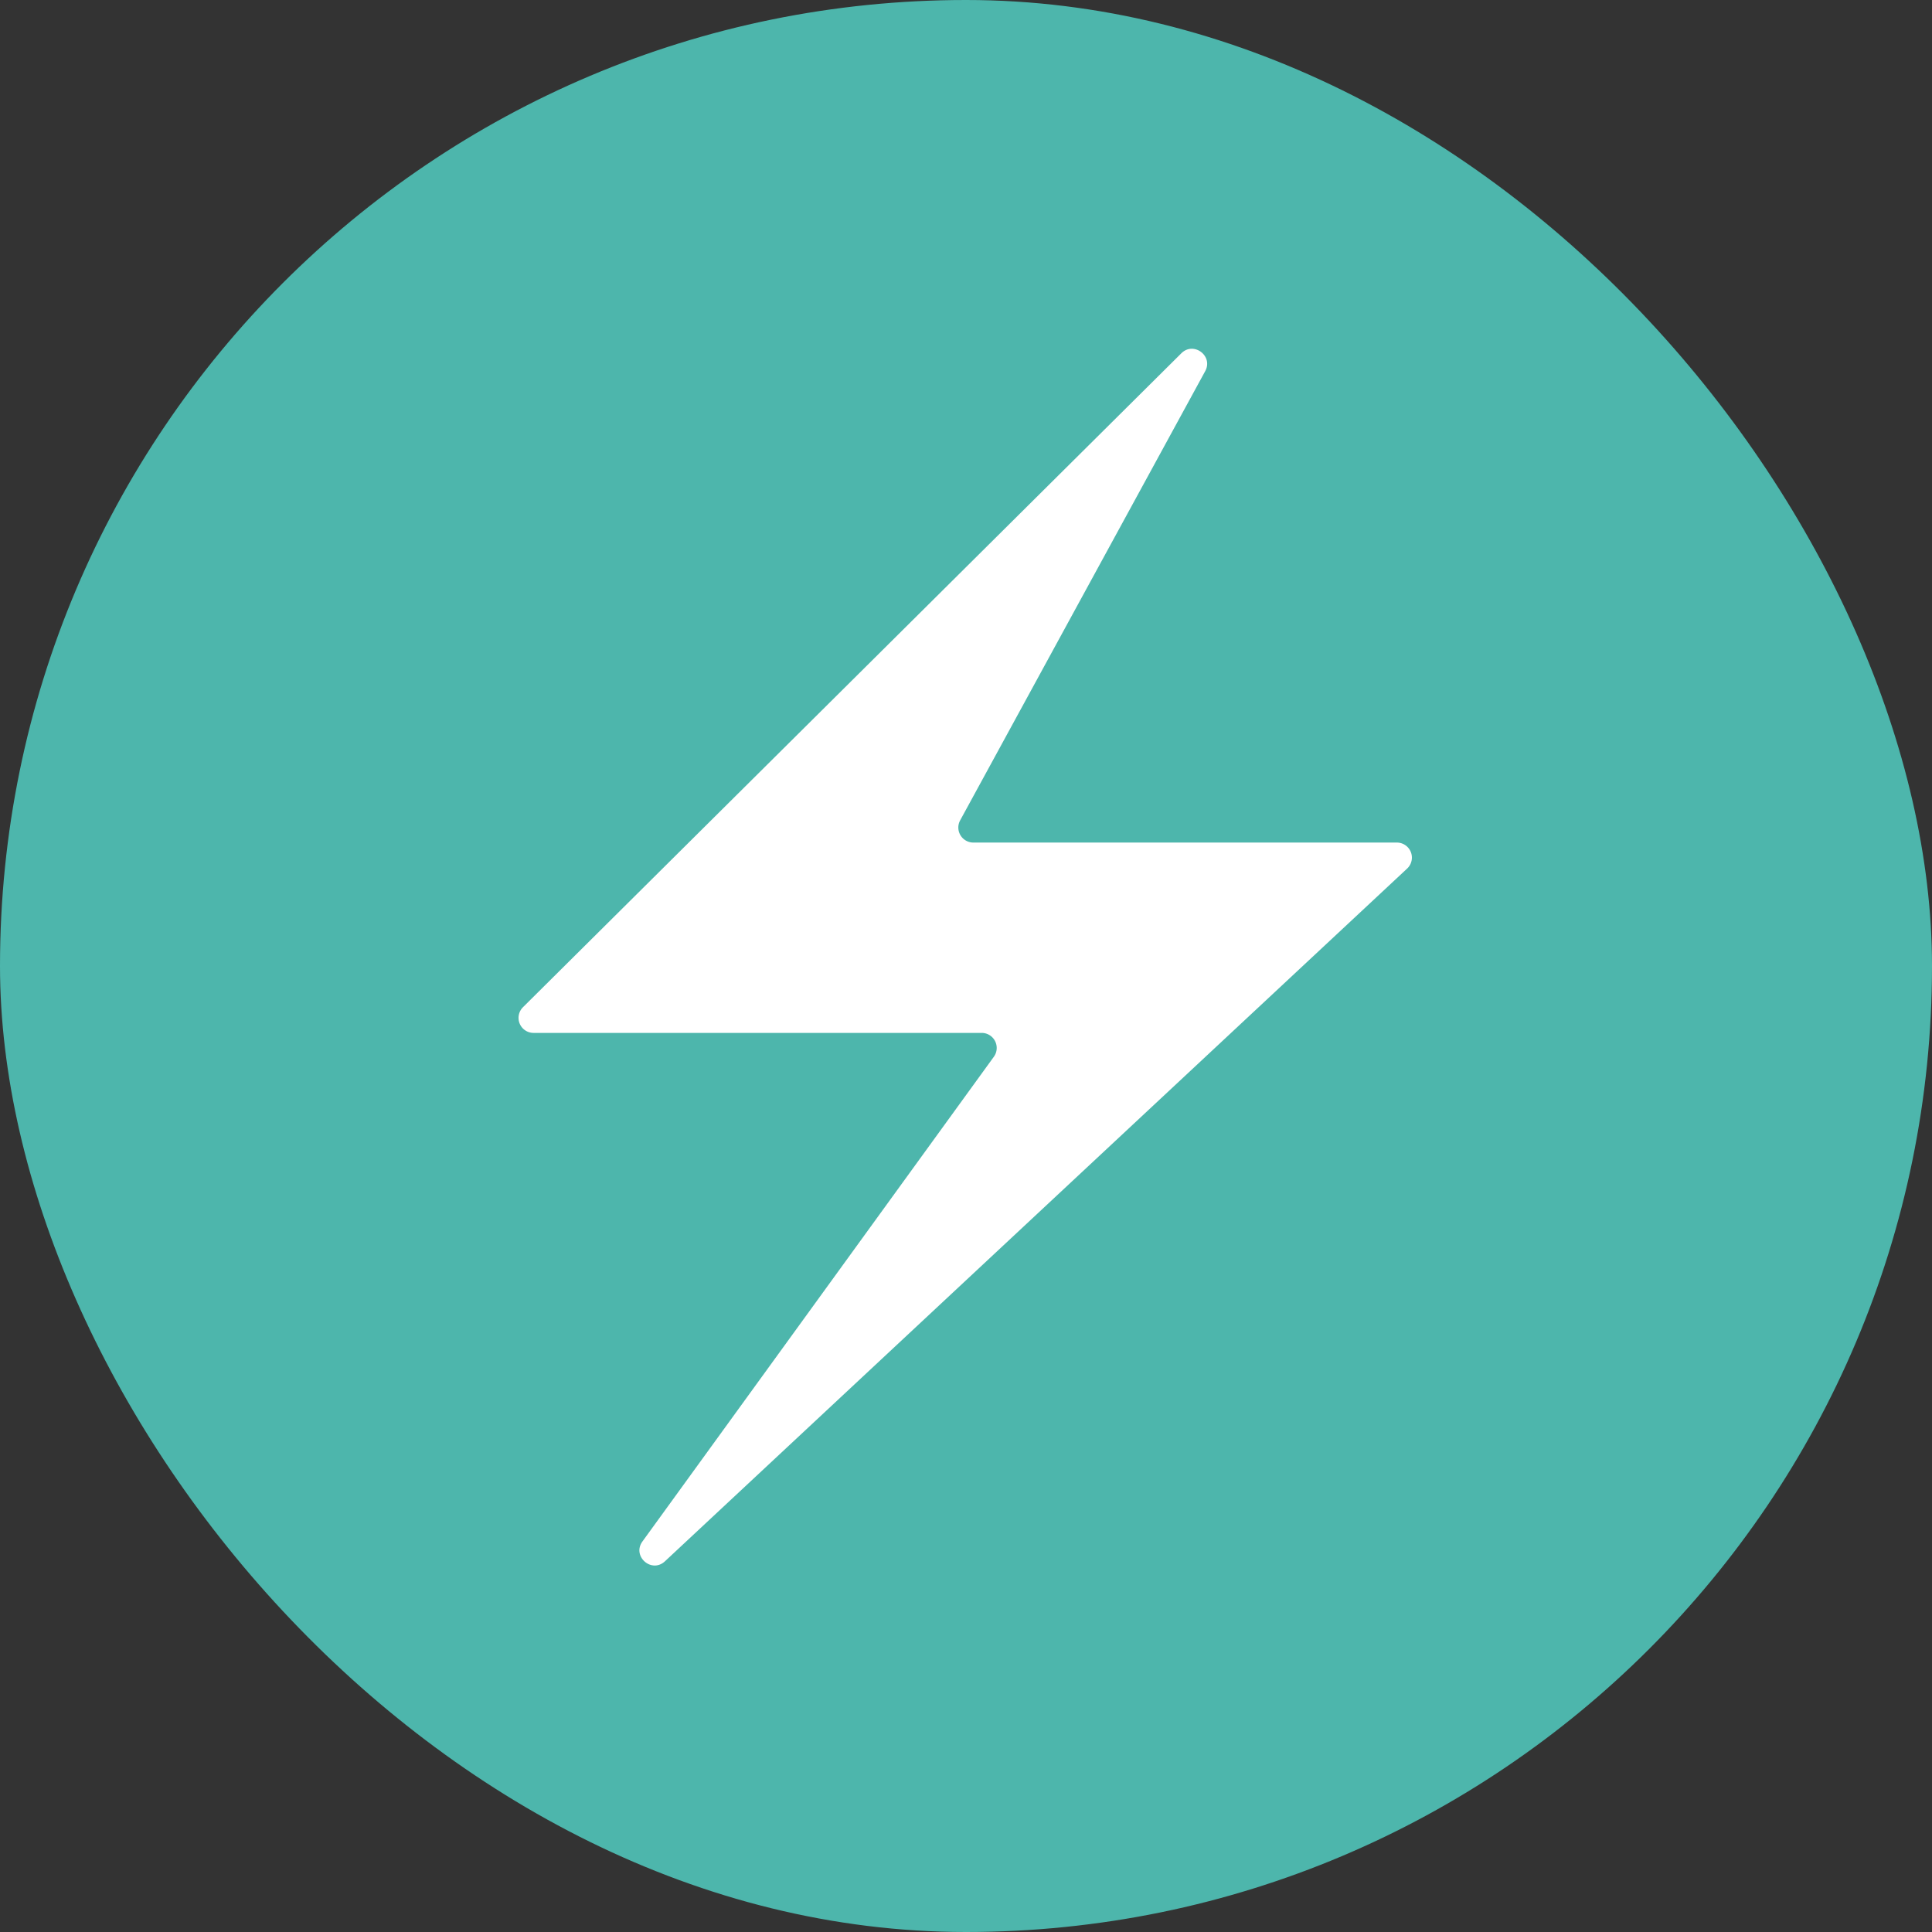 <svg viewBox="0 0 257 257"
  xmlns="http://www.w3.org/2000/svg">
  <rect x="0" y="0" width="257" height="257" fill="#333333" stroke="none"/>
  <rect width="257" height="257" rx="128.5" fill="#4db6ac"/>
  <path d="m69.56 133.99 87.59-87c1.64-1.62 4.27.36 3.17 2.38l-32.6 59.76a2 2 0 0 0 1.75 2.95h56.34a2 2 0 0 1 1.36 3.47l-98.72 92.14c-1.78 1.65-4.41-.68-2.99-2.64l46.74-64.47a2 2 0 0 0-1.62-3.18H70.97a2 2 0 0 1-1.41-3.41z" fill="#fff"/>
  <defs>
    <linearGradient id="a" x1="128.5" x2="128.5" y2="257" gradientUnits="userSpaceOnUse">
      <stop stop-color="#7BCBD4"/>
      <stop offset="1" stop-color="#29C6B7"/>
    </linearGradient>
  </defs>
</svg>
